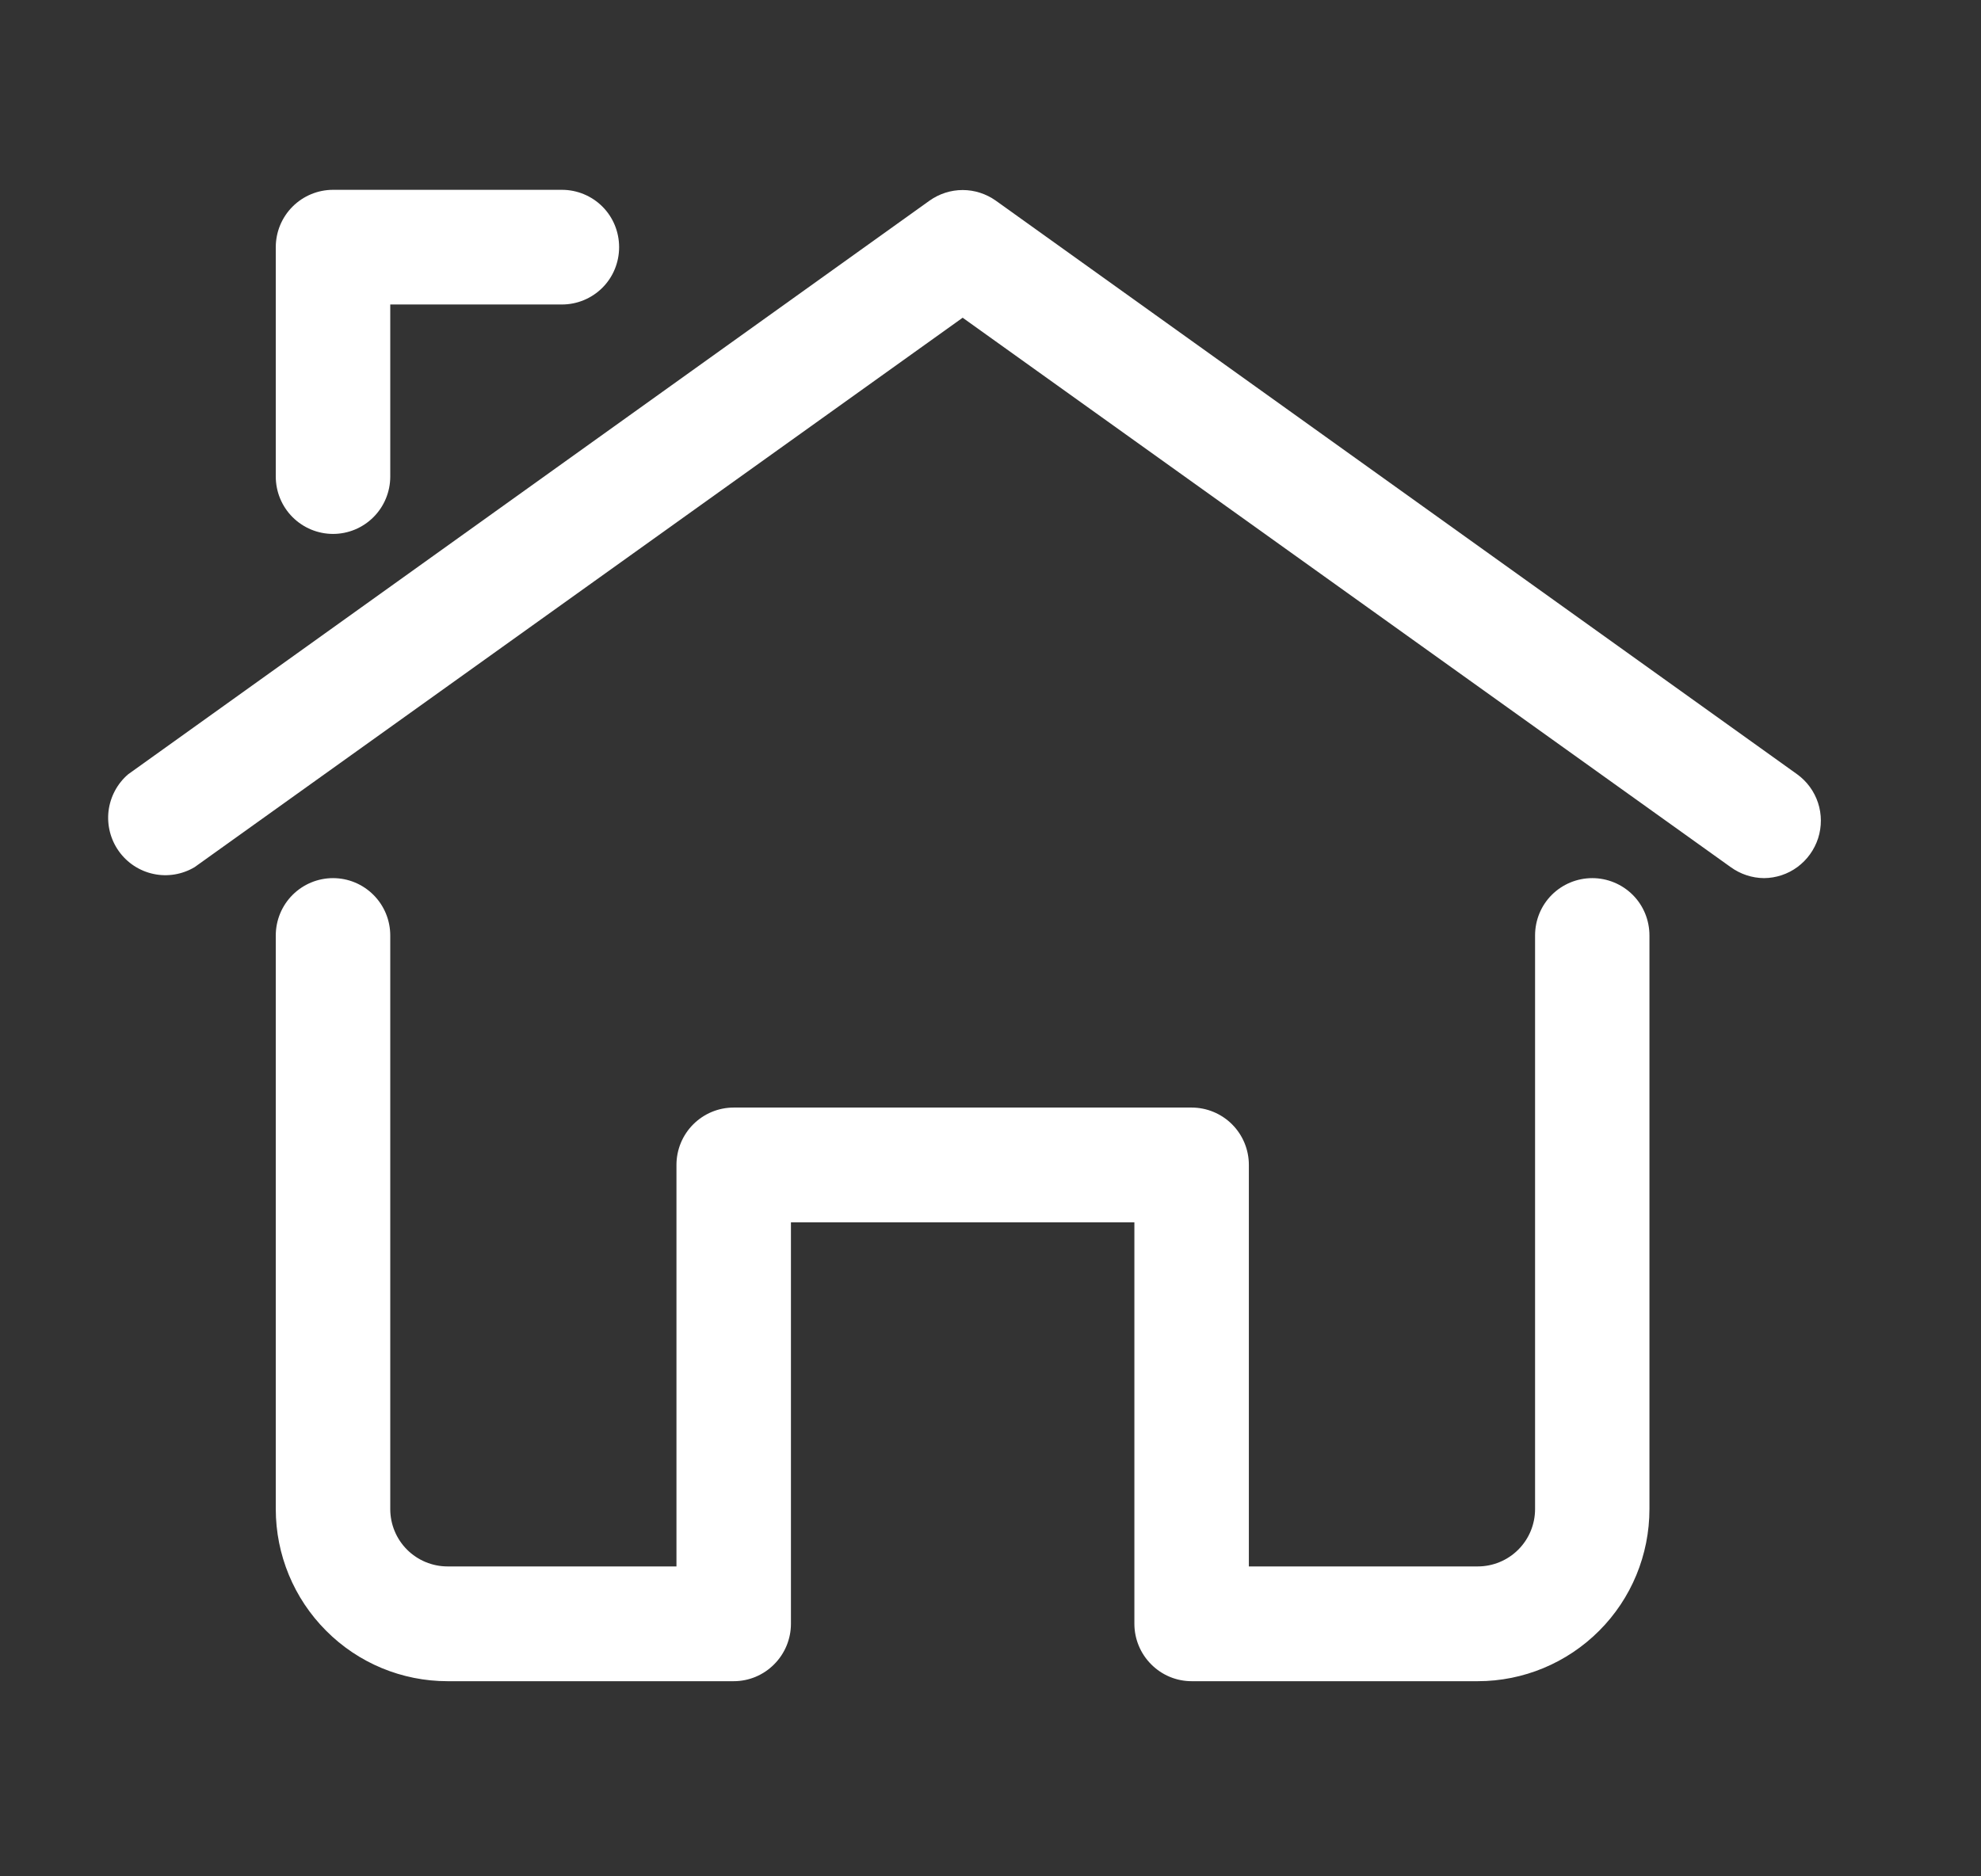<svg width="19" height="18" viewBox="0 0 19 18" fill="none" xmlns="http://www.w3.org/2000/svg">
<rect x="0" y="0" width="19" height="18" fill="#333333" stroke="none"/>
<path d="M16.919 8.424C16.804 8.423 16.693 8.386 16.6 8.319L9.233 3.048L1.866 8.319C1.748 8.389 1.607 8.413 1.473 8.384C1.339 8.356 1.22 8.278 1.14 8.166C1.06 8.054 1.025 7.916 1.041 7.78C1.058 7.643 1.125 7.517 1.229 7.428L8.915 1.925C9.008 1.859 9.119 1.823 9.233 1.823C9.347 1.823 9.458 1.859 9.551 1.925L17.237 7.428C17.331 7.496 17.401 7.592 17.437 7.702C17.473 7.812 17.473 7.931 17.438 8.041C17.402 8.152 17.333 8.248 17.24 8.317C17.147 8.386 17.034 8.423 16.919 8.424Z" fill="white"/>
<path d="M3.194 5.122C3.049 5.122 2.909 5.064 2.806 4.961C2.703 4.858 2.645 4.718 2.645 4.572V2.371C2.645 2.225 2.703 2.085 2.806 1.982C2.909 1.879 3.049 1.821 3.194 1.821H5.39C5.535 1.821 5.675 1.879 5.778 1.982C5.881 2.085 5.938 2.225 5.938 2.371C5.938 2.517 5.881 2.657 5.778 2.76C5.675 2.863 5.535 2.921 5.39 2.921H3.743V4.572C3.743 4.718 3.685 4.858 3.582 4.961C3.479 5.064 3.34 5.122 3.194 5.122Z" fill="white"/>
<path d="M14.174 16.128H11.429C11.283 16.128 11.144 16.07 11.041 15.966C10.938 15.863 10.88 15.723 10.88 15.577V11.726H7.586V15.577C7.586 15.723 7.528 15.863 7.425 15.966C7.322 16.07 7.183 16.128 7.037 16.128H4.292C3.855 16.128 3.436 15.954 3.128 15.644C2.819 15.335 2.645 14.915 2.645 14.477V8.974C2.645 8.828 2.703 8.688 2.806 8.585C2.909 8.482 3.049 8.424 3.194 8.424C3.34 8.424 3.479 8.482 3.582 8.585C3.685 8.688 3.743 8.828 3.743 8.974V14.477C3.743 14.623 3.801 14.763 3.904 14.866C4.007 14.969 4.147 15.027 4.292 15.027H6.488V11.175C6.488 11.029 6.546 10.889 6.649 10.786C6.752 10.683 6.891 10.625 7.037 10.625H11.429C11.574 10.625 11.714 10.683 11.817 10.786C11.92 10.889 11.978 11.029 11.978 11.175V15.027H14.174C14.319 15.027 14.459 14.969 14.562 14.866C14.665 14.763 14.723 14.623 14.723 14.477V8.974C14.723 8.828 14.78 8.688 14.883 8.585C14.986 8.482 15.126 8.424 15.272 8.424C15.417 8.424 15.557 8.482 15.66 8.585C15.763 8.688 15.82 8.828 15.82 8.974V14.477C15.82 14.915 15.647 15.335 15.338 15.644C15.029 15.954 14.61 16.128 14.174 16.128Z" fill="white"/>
</svg>
